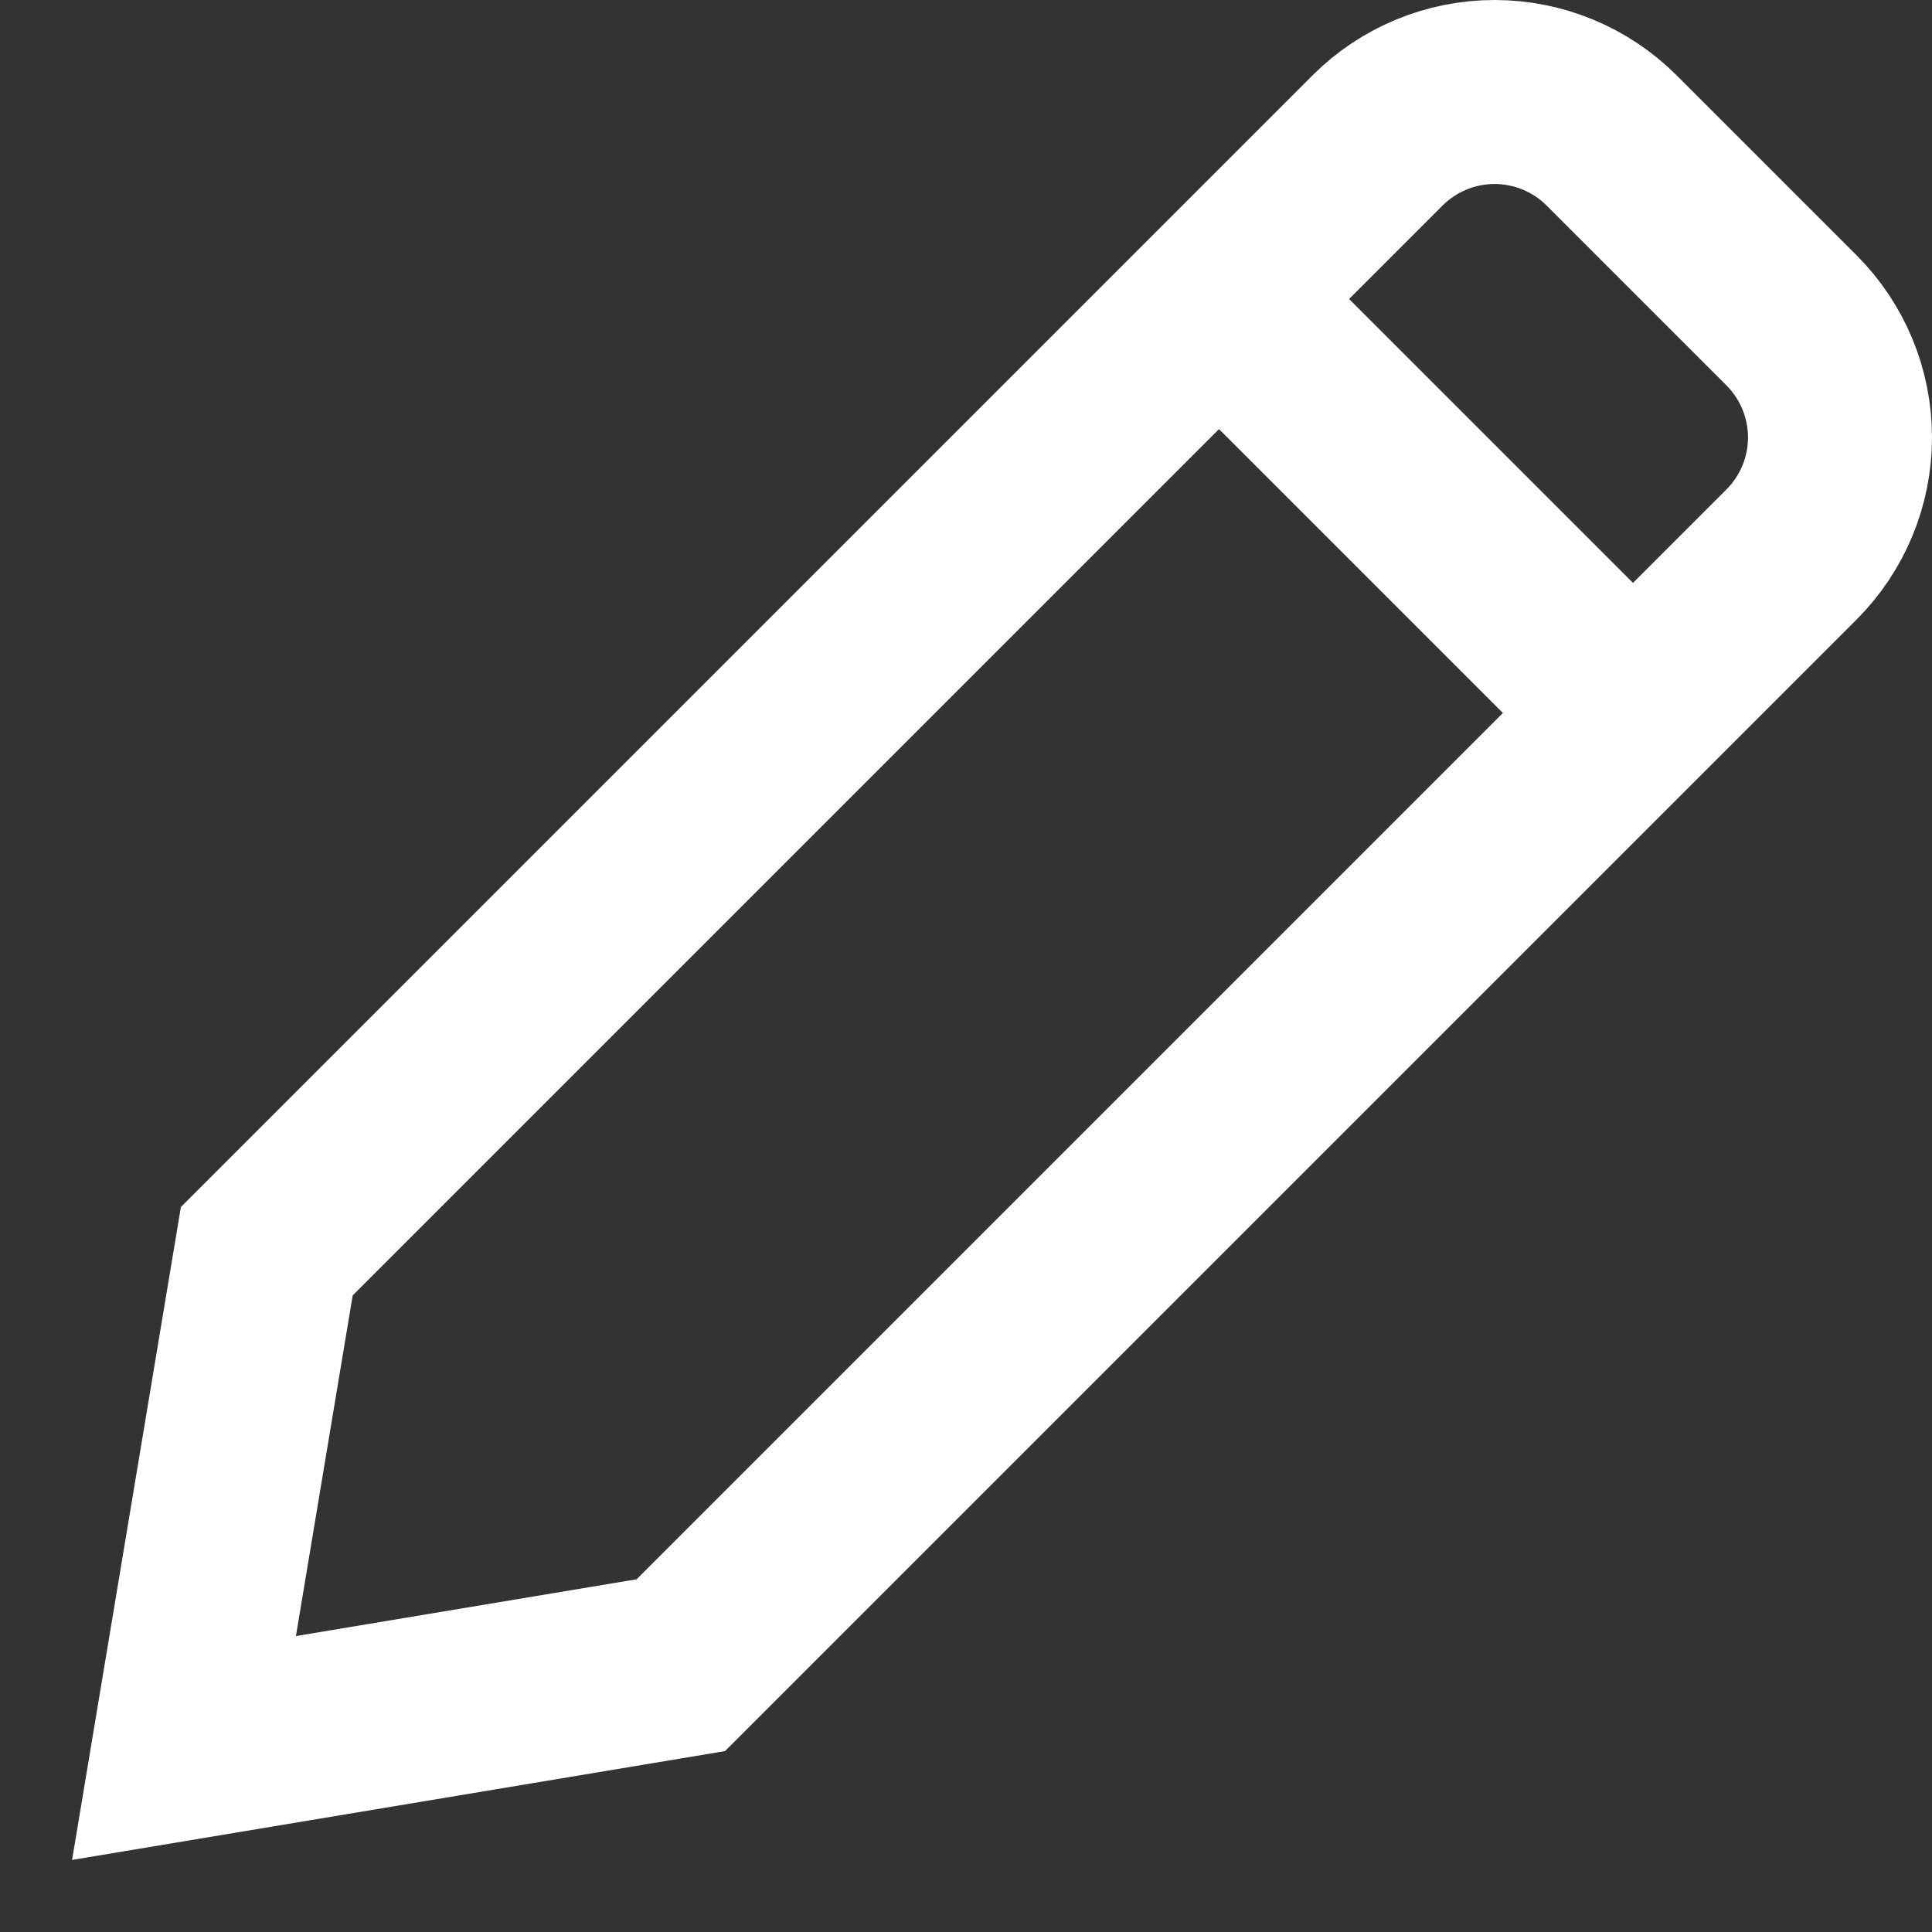 <svg width="21" height="21" viewBox="0 0 21 21" fill="none" xmlns="http://www.w3.org/2000/svg">
<rect x="0" y="0" width="21" height="21" fill="#333333" stroke="none"/>
<path d="M13 3L18 8" stroke="white" stroke-width="2" stroke-miterlimit="10"/>
<path d="M7.4 18.1L2 19L2.9 13.6L14.973 1.527C15.31 1.19 15.768 1 16.245 1C16.723 1 17.181 1.19 17.518 1.527L19.473 3.482C19.81 3.819 20 4.277 20 4.755C20 5.232 19.81 5.69 19.473 6.027L7.4 18.1Z" stroke="white" stroke-width="2" stroke-miterlimit="10" stroke-linecap="square"/>
</svg>
